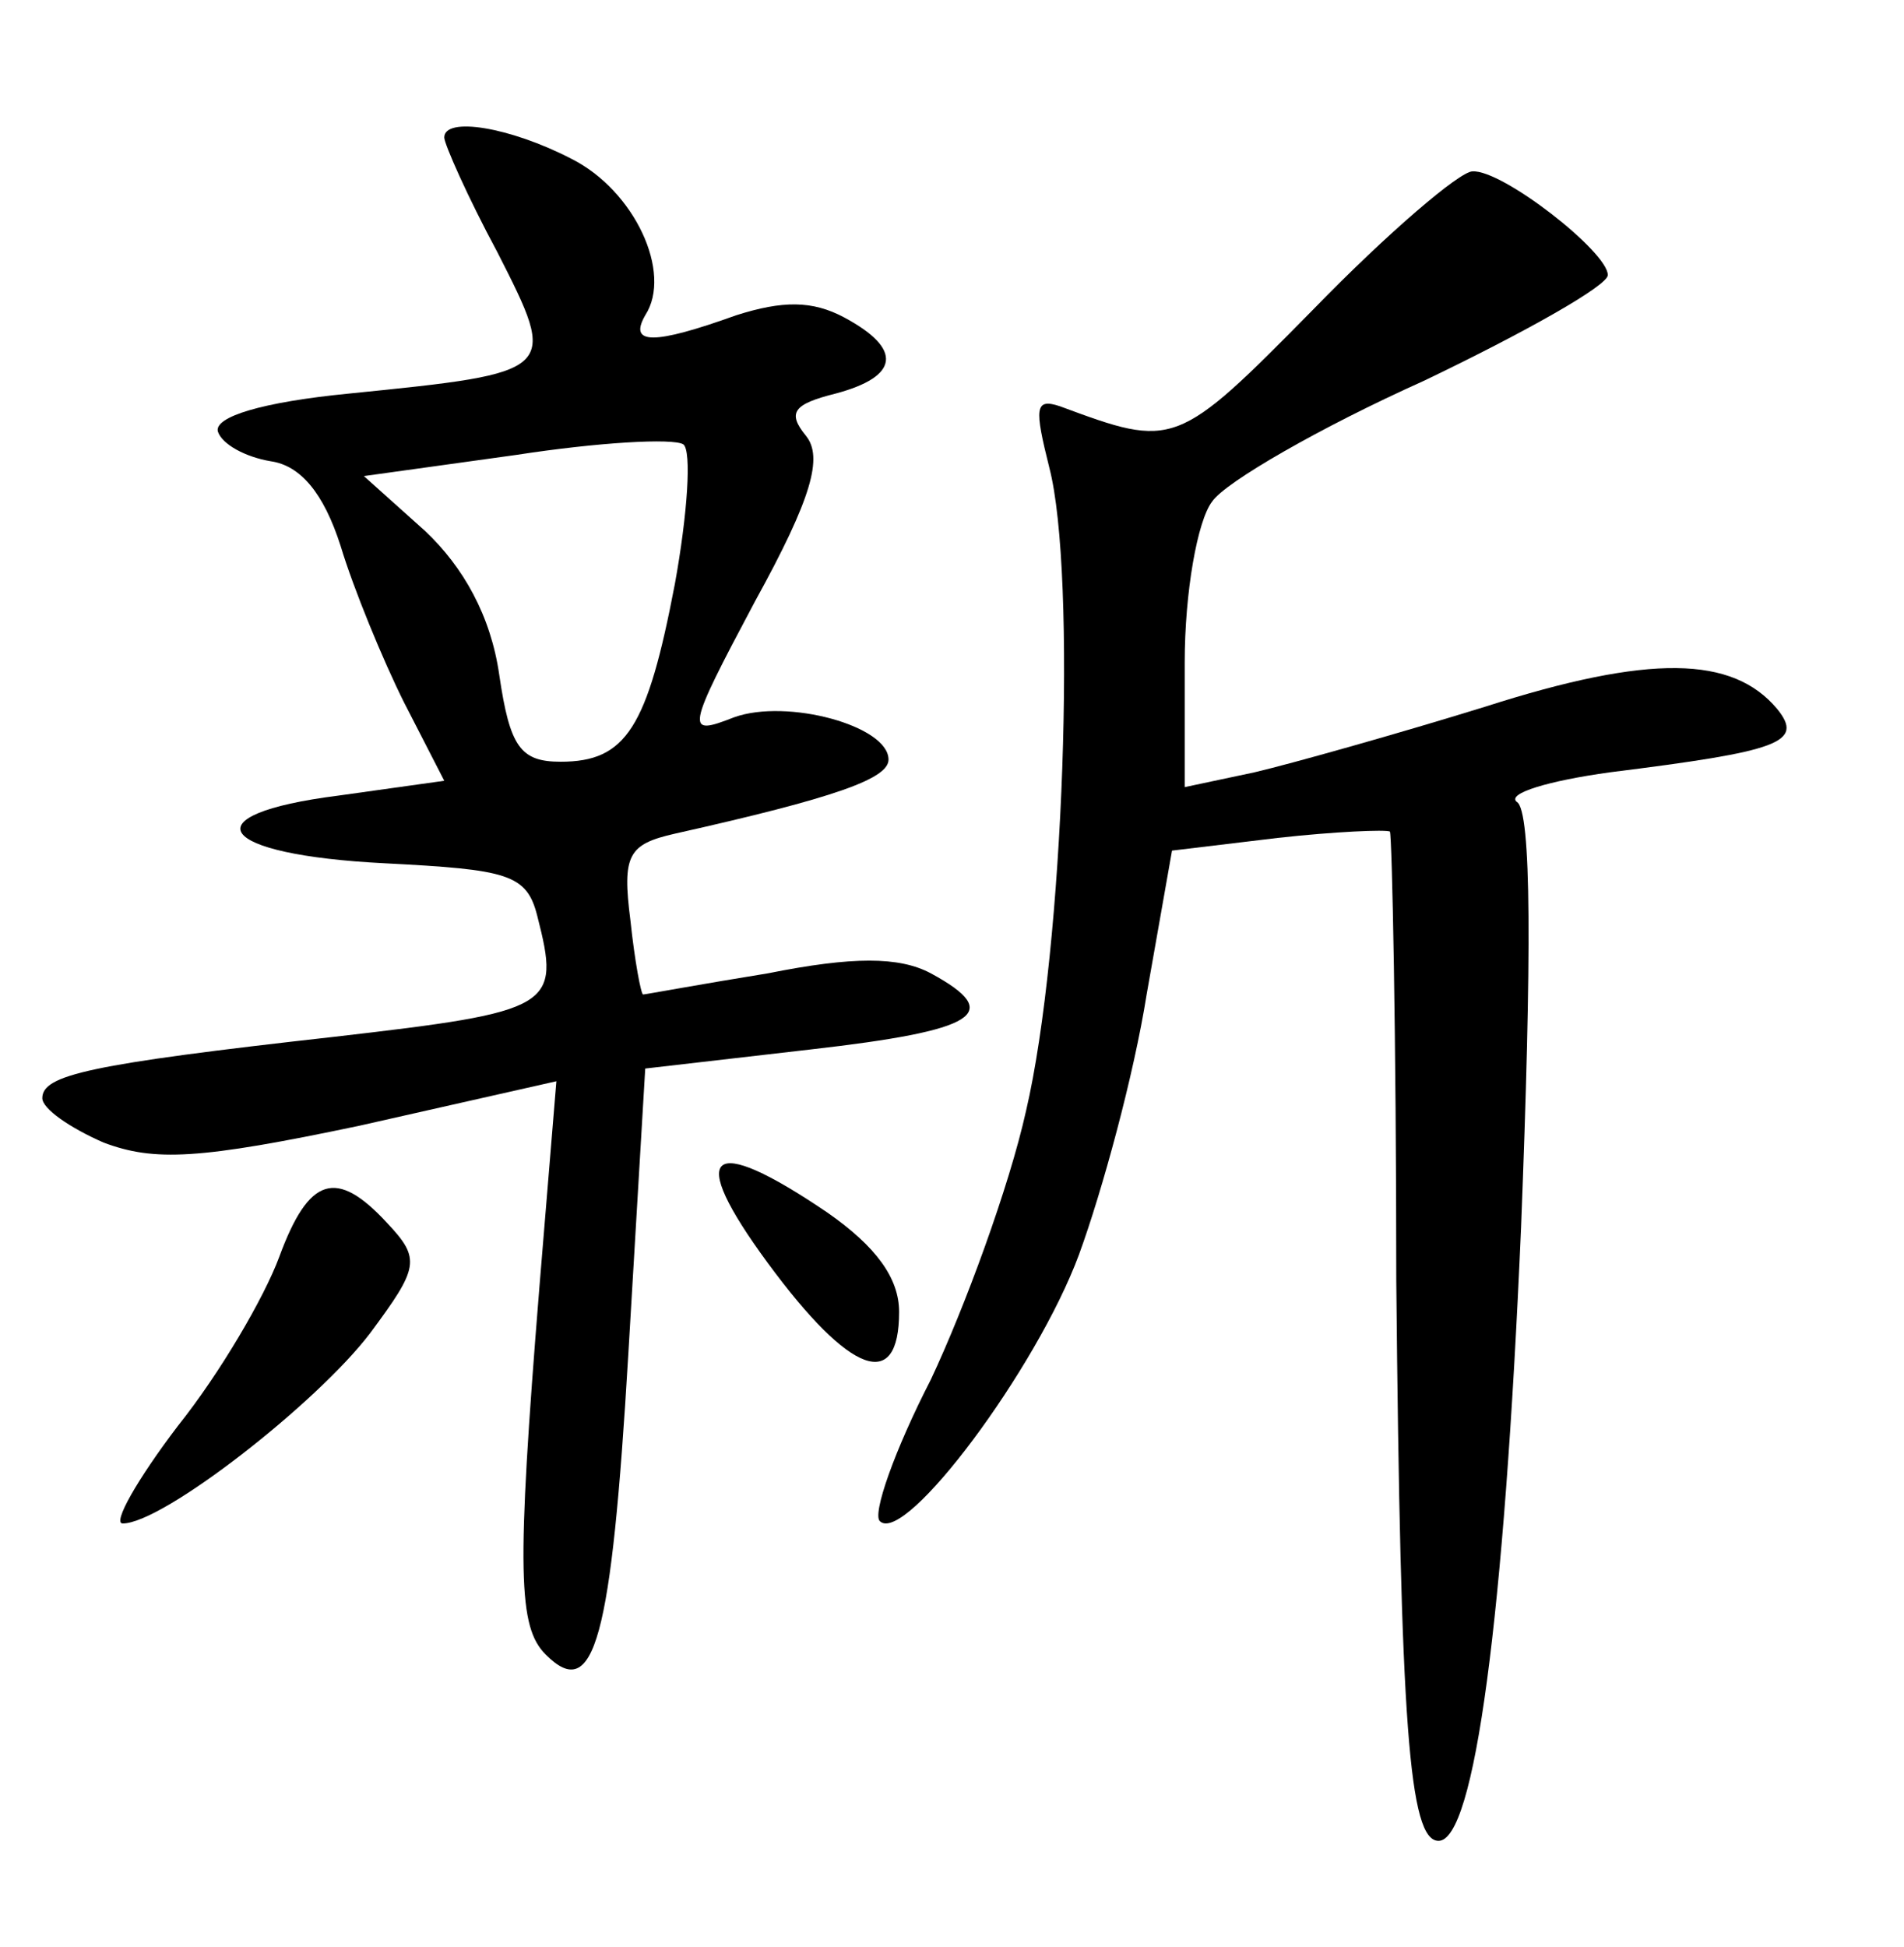 <?xml version="1.0" standalone="no"?>
<!DOCTYPE svg PUBLIC "-//W3C//DTD SVG 20010904//EN"
 "http://www.w3.org/TR/2001/REC-SVG-20010904/DTD/svg10.dtd">
<svg version="1.0" xmlns="http://www.w3.org/2000/svg"
 width="90pt" height="92pt" viewBox="0 0 90 92"
 preserveAspectRatio="xMidYMid meet">
<g transform="translate(0,92) scale(0.1,-0.1)"
fill="#000000" stroke="none">
<path d="M210 855 c0 -3 11 -28 25 -54 29 -57 29 -57 -70 -67 -41 -4 -64 -11
-62 -18 2 -6 13 -12 25 -14 14 -2 25 -15 33 -40 6 -20 20 -54 30 -74 l19 -37
-50 -7 c-71 -9 -58 -28 22 -32 58 -3 67 -5 72 -25 11 -43 8 -45 -96 -57 -116
-13 -138 -18 -138 -29 0 -5 13 -14 29 -21 24 -9 45 -8 121 8 l93 21 -8 -97
c-11 -136 -10 -161 3 -174 23 -23 31 7 39 142 l8 135 78 9 c79 9 92 17 57 36
-15 8 -37 8 -77 0 -31 -5 -58 -10 -59 -10 -1 0 -4 16 -6 35 -4 31 -1 36 21 41
76 17 101 26 101 35 0 16 -48 29 -73 20 -23 -9 -23 -7 10 55 27 49 32 68 24
78 -9 11 -6 15 14 20 30 8 32 21 4 36 -15 8 -29 8 -51 1 -39 -14 -51 -14 -43
0 13 20 -5 59 -35 74 -29 15 -60 20 -60 10z m109 -211 c-13 -68 -23 -84 -54
-84 -19 0 -24 7 -29 41 -4 28 -17 51 -35 68 l-29 26 72 10 c39 6 74 8 79 5 4
-3 2 -33 -4 -66z"/>
<path d="M621 774 c-65 -66 -66 -66 -120 -46 -12 4 -12 -1 -5 -29 13 -50 7
-227 -11 -304 -8 -36 -29 -93 -45 -127 -17 -33 -28 -64 -24 -67 12 -11 74 72
94 126 11 30 26 85 32 123 l12 68 50 6 c27 3 51 4 53 3 1 -2 3 -97 3 -212 2
-210 6 -265 20 -265 17 0 31 105 39 290 5 128 5 197 -2 201 -5 4 15 10 44 14
80 10 92 14 79 30 -21 25 -60 26 -138 1 -42 -13 -92 -27 -109 -31 l-33 -7 0
59 c0 33 6 67 13 76 6 9 51 35 100 57 48 23 87 45 87 50 0 11 -50 50 -64 49
-6 0 -40 -29 -75 -65z"/>
<path d="M363 323 c39 -53 62 -61 62 -23 0 16 -11 31 -34 47 -56 38 -67 29
-28 -24z"/>
<path d="M132 326 c-7 -19 -28 -55 -48 -80 -19 -25 -31 -46 -26 -46 19 0 92
57 117 90 23 31 24 35 8 52 -24 26 -37 22 -51 -16z"/>
</g>
</svg>
